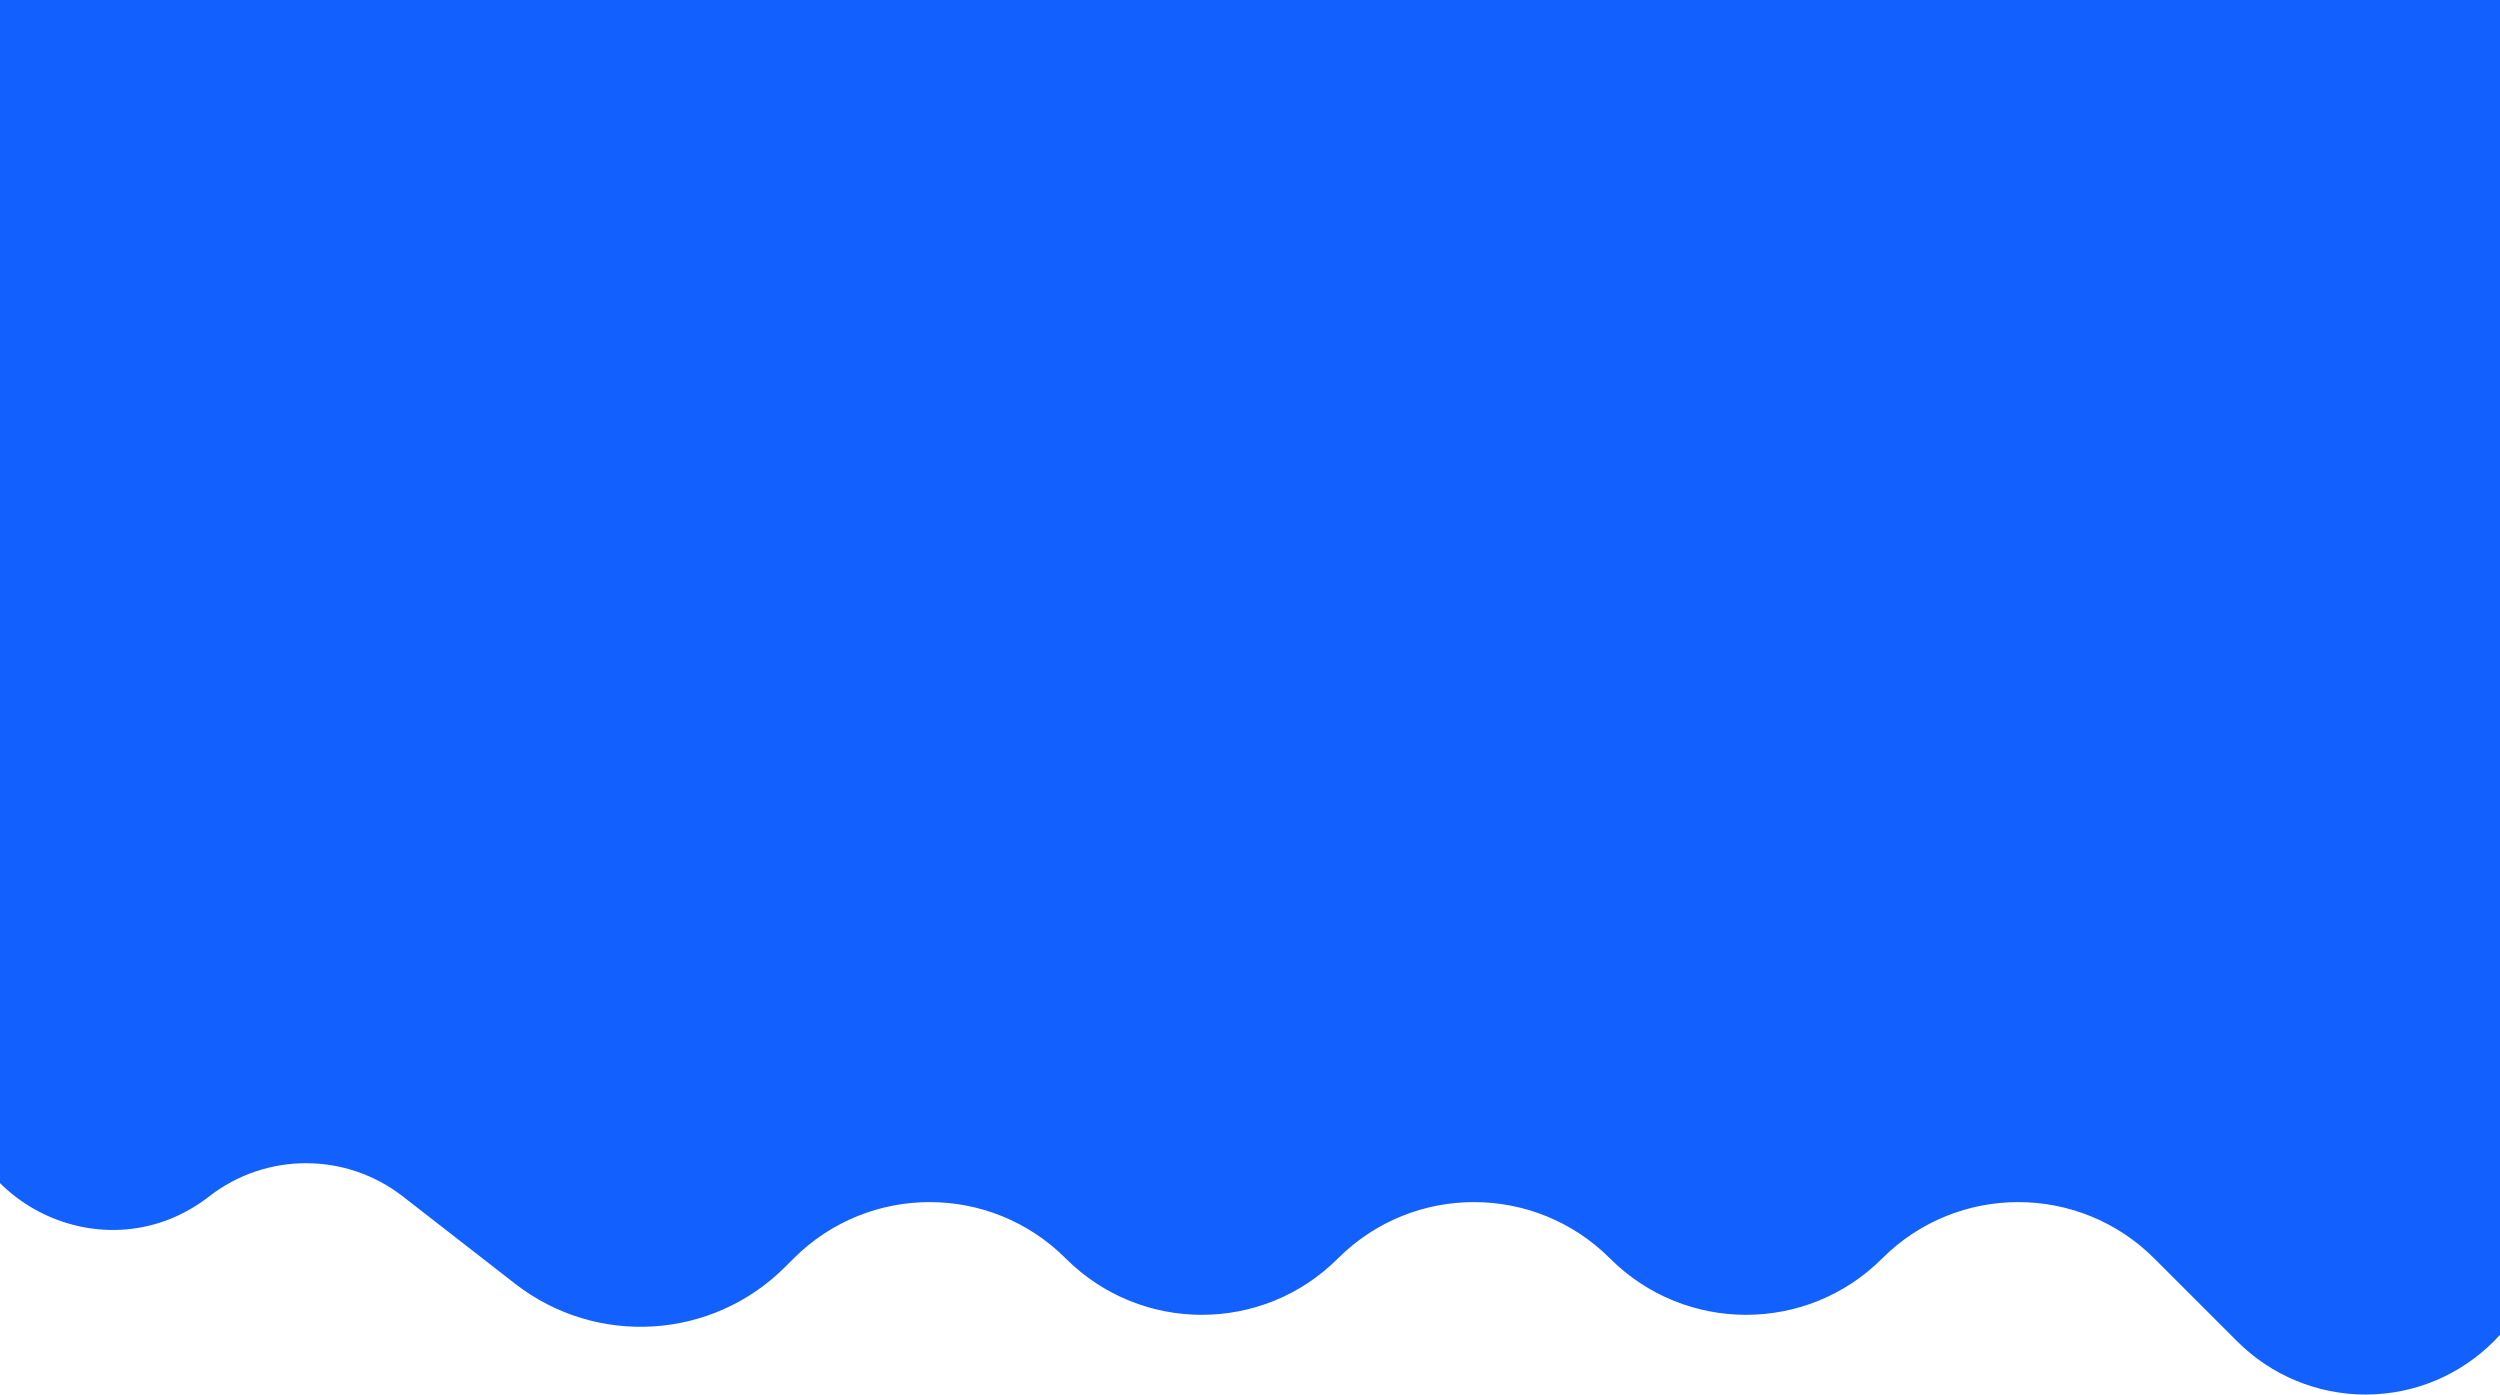 <svg width="1920" height="1071" viewBox="0 0 1920 1071" fill="none" xmlns="http://www.w3.org/2000/svg">
<path d="M-35 823.207V90.5C-35 -8.911 45.589 -89.5 145 -89.5H1776C1875.41 -89.5 1956 -8.911 1956 90.5V931.7C1956 1008.63 1893.63 1071 1816.7 1071C1779.76 1071 1744.32 1056.32 1718.2 1030.2L1654.5 966.5C1596.79 908.786 1503.21 908.786 1445.5 966.5C1387.79 1024.21 1294.21 1024.21 1236.5 966.5C1178.79 908.786 1085.21 908.786 1027.5 966.5C969.786 1024.21 876.214 1024.21 818.5 966.5C760.786 908.786 667.214 908.786 609.5 966.5L602.994 973.006C547.011 1028.99 458.102 1034.52 395.608 985.917L309.404 918.87C265.641 884.832 204.359 884.832 160.596 918.87C80.99 980.785 -35 924.057 -35 823.207Z" fill="#1260FE"/>
</svg>
